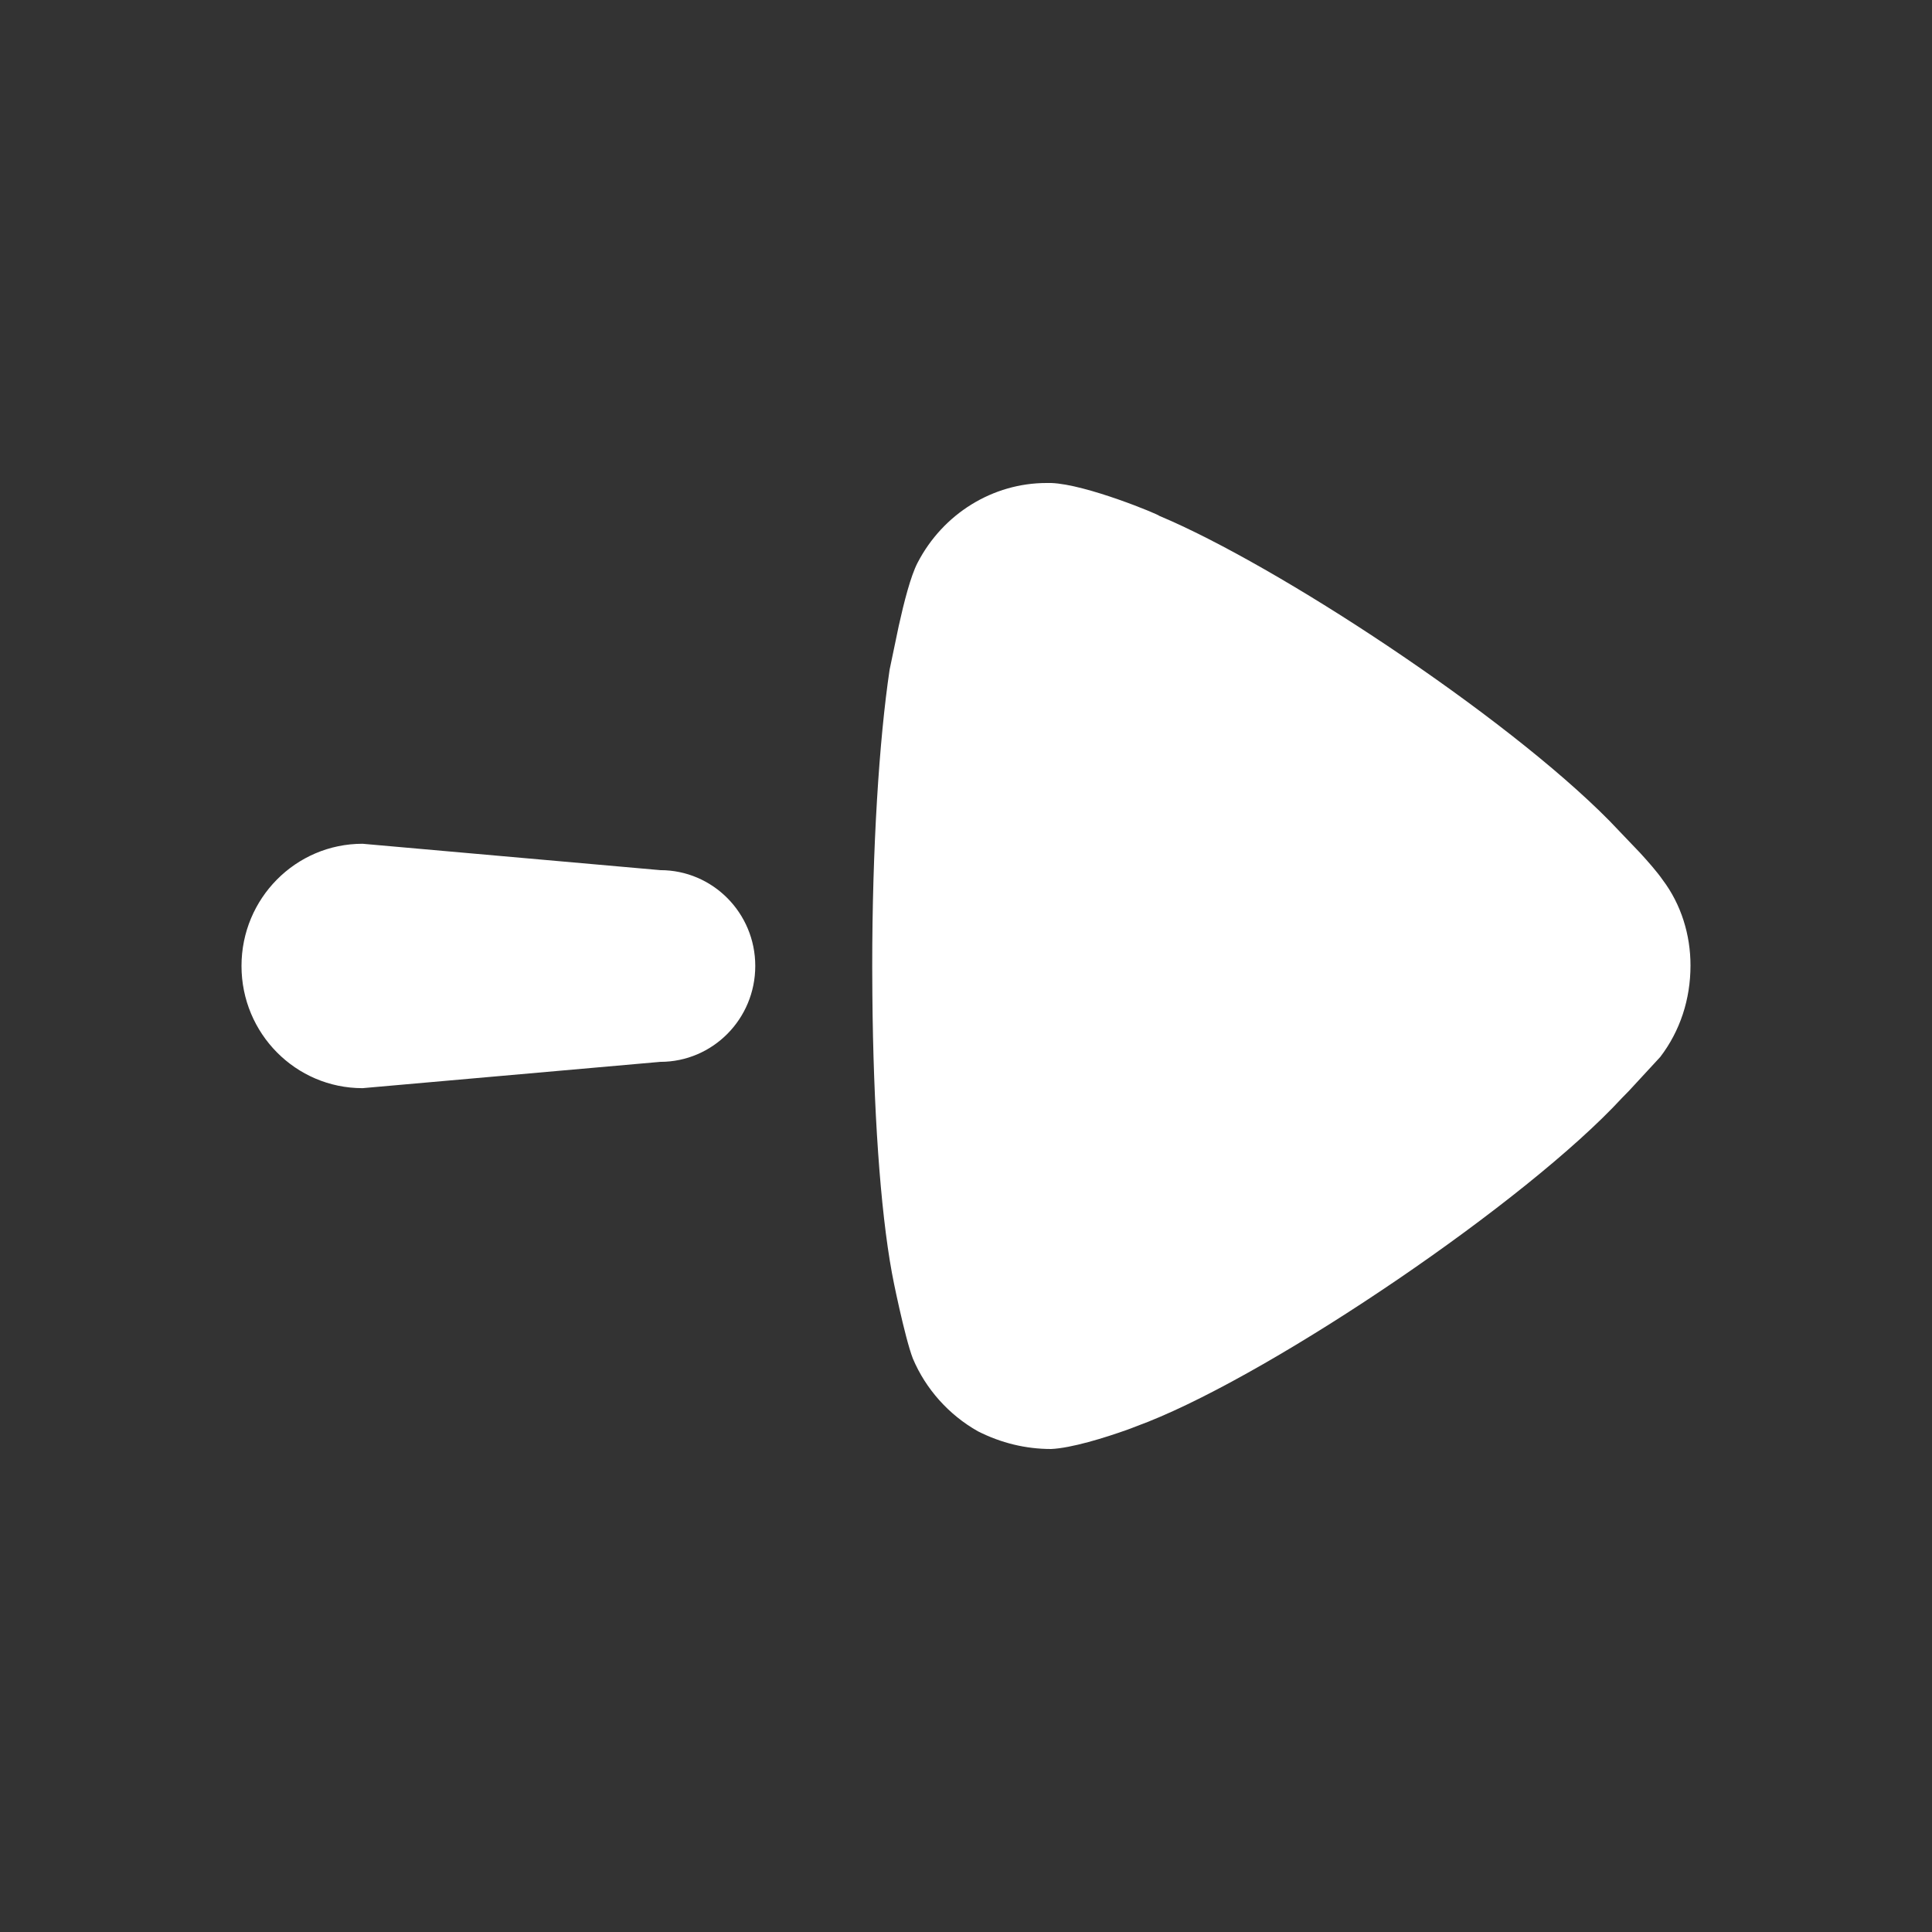 <svg width="26" height="26" viewBox="0 0 26 26" fill="none" xmlns="http://www.w3.org/2000/svg">
<rect x="0" y="0" width="26" height="26" fill="#333333" stroke="none"/>
<path d="M11.74 13.391L11.738 13.007C11.738 11.413 11.831 9.959 11.972 9.012L12.095 8.423C12.164 8.111 12.254 7.755 12.348 7.574C12.692 6.91 13.364 6.5 14.084 6.5H14.146C14.616 6.516 15.601 6.927 15.601 6.942C17.187 7.607 20.247 9.615 21.66 11.047L22.071 11.477C22.178 11.594 22.299 11.731 22.374 11.839C22.625 12.171 22.75 12.581 22.75 12.992C22.75 13.45 22.609 13.876 22.343 14.224L21.922 14.68L21.827 14.777C20.545 16.167 17.197 18.44 15.445 19.136L15.181 19.237C14.863 19.351 14.417 19.488 14.146 19.5C13.803 19.5 13.474 19.42 13.161 19.262C12.77 19.042 12.458 18.693 12.285 18.283C12.175 17.999 12.003 17.146 12.003 17.13C11.845 16.27 11.753 14.912 11.74 13.391ZM3.25 12.999C3.25 12.091 3.979 11.355 4.879 11.355L8.886 11.71C9.592 11.71 10.164 12.287 10.164 12.999C10.164 13.713 9.592 14.29 8.886 14.29L4.879 14.644C3.979 14.644 3.25 13.908 3.25 12.999Z" fill="white"/>
</svg>

